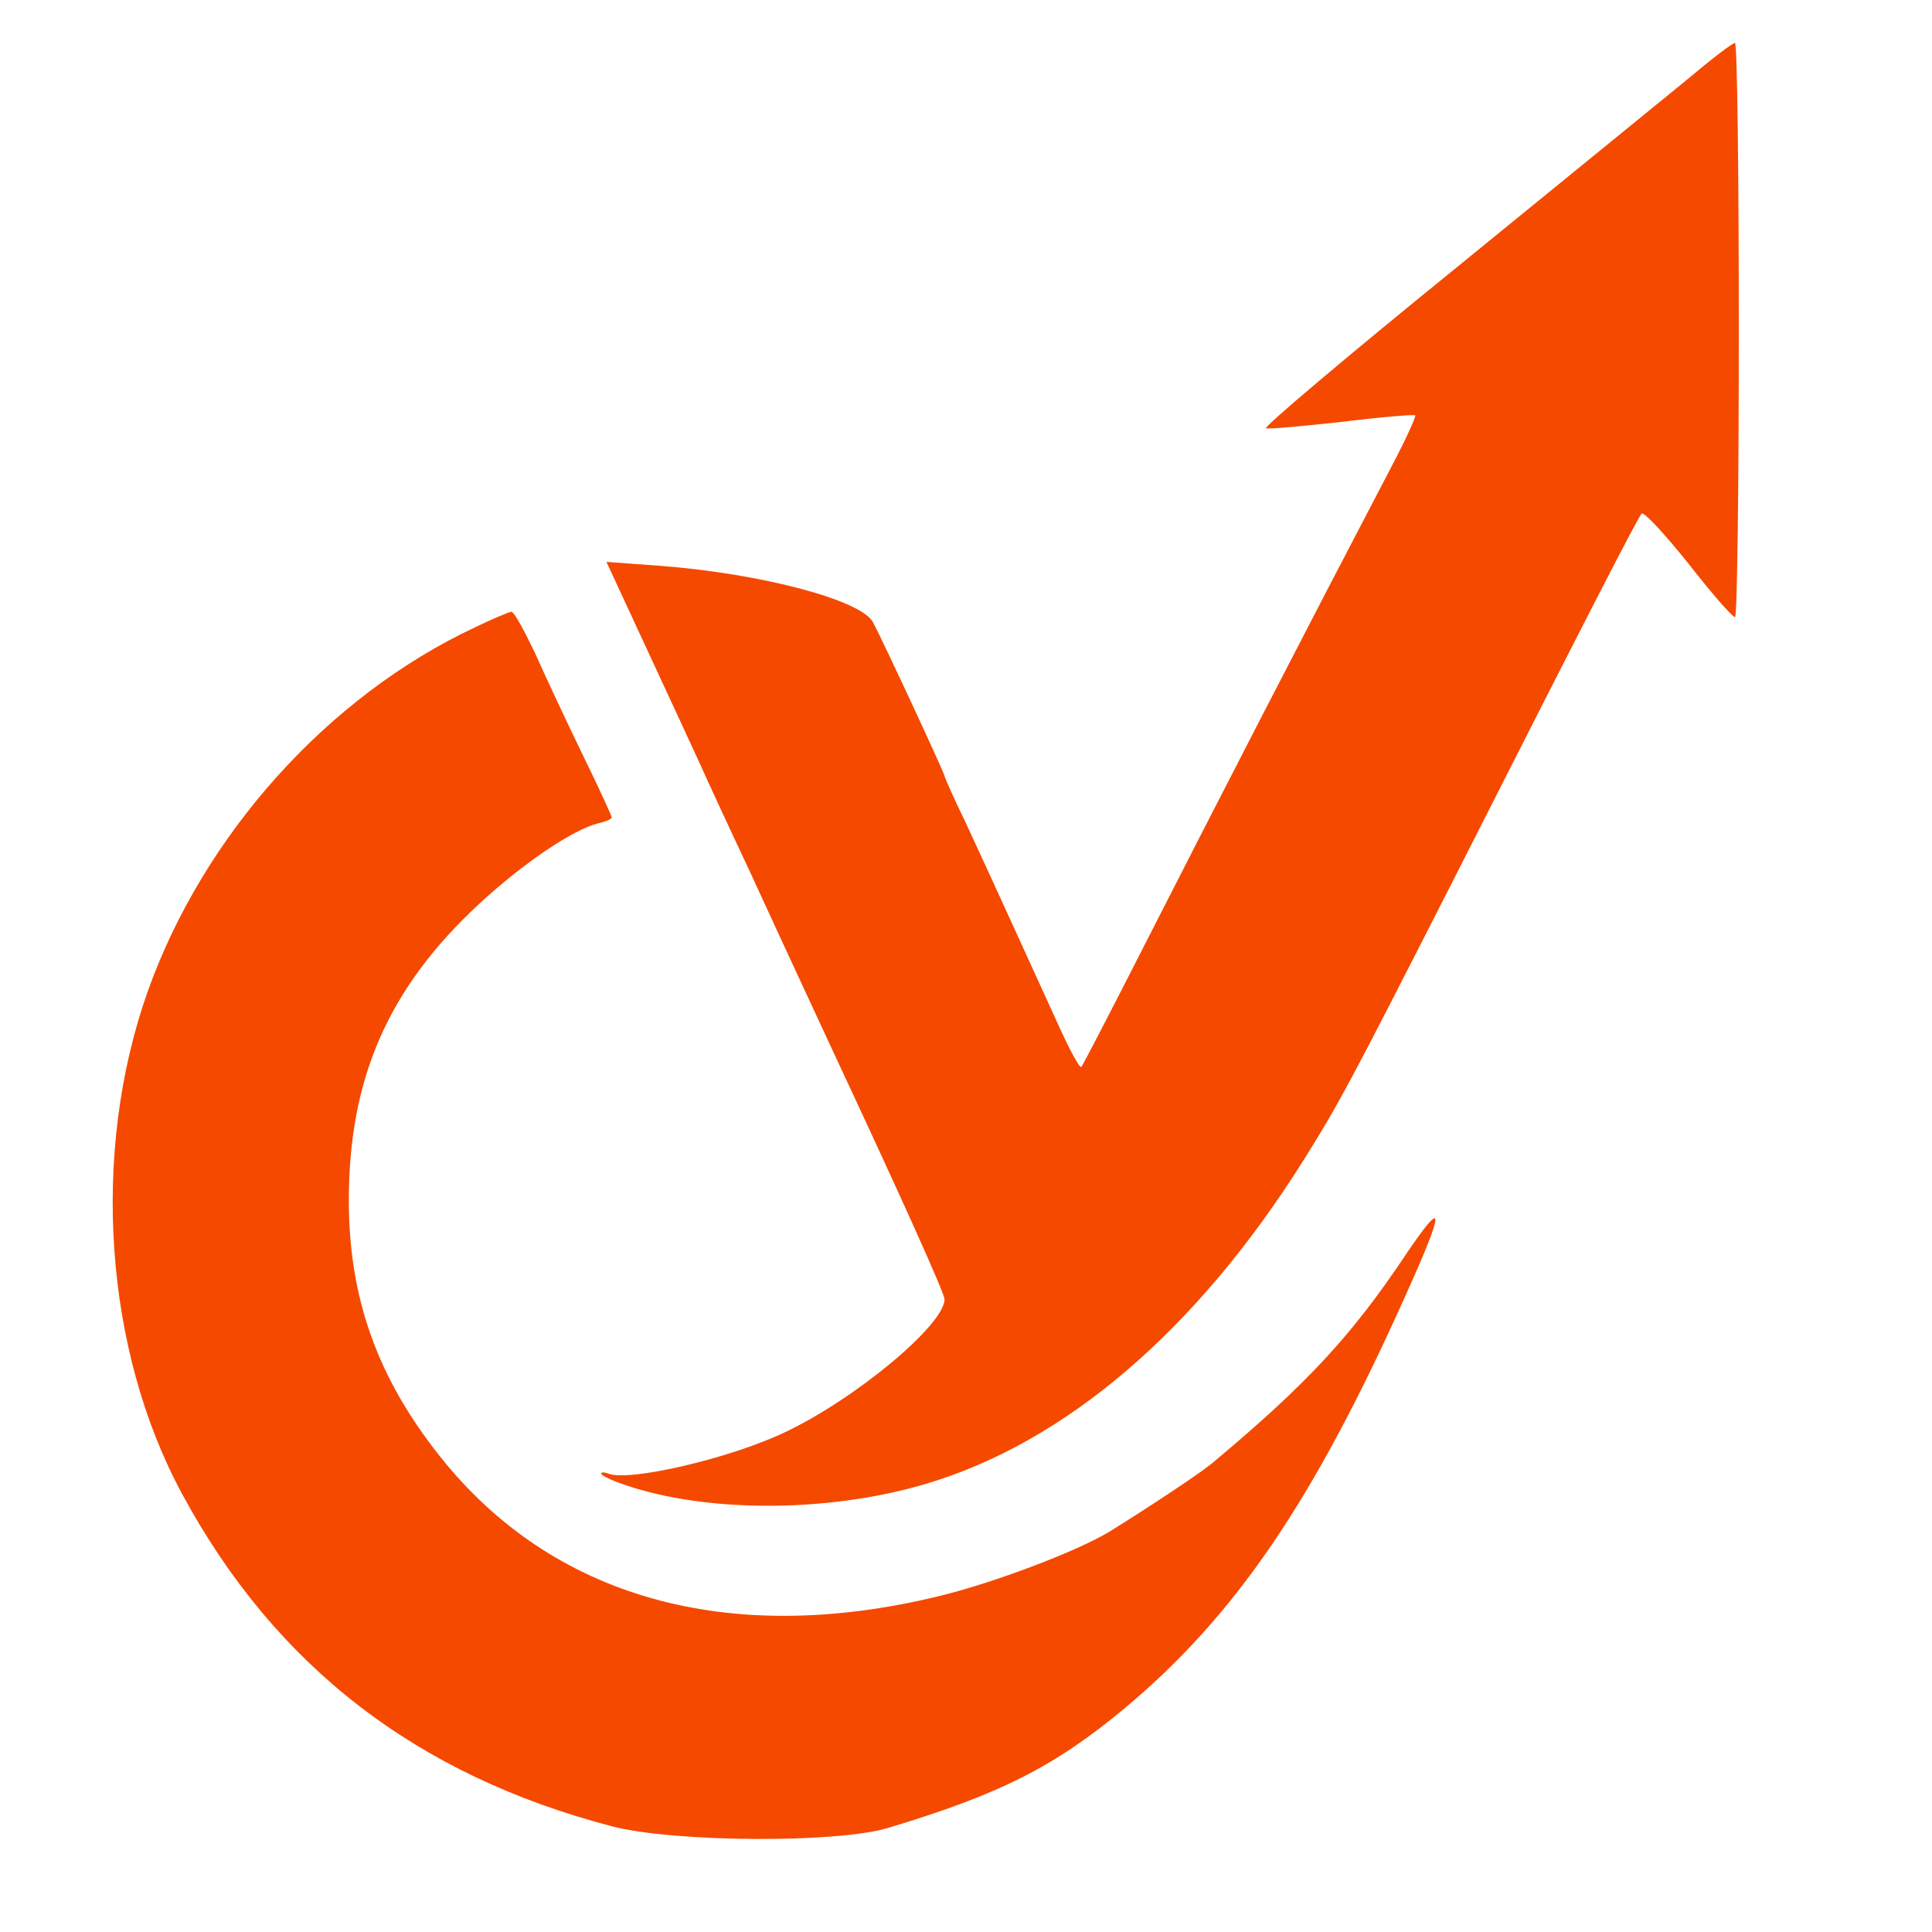 <svg width="180" height="180" viewBox="0 0 180 180" fill="none" xmlns="http://www.w3.org/2000/svg">
<path d="M157.2 7.4C154.95 9.25 145.1 17.25 135.3 25.25C125.5 33.2 117.7 39.8 117.95 39.9C118.2 40 121.4 39.7 125.05 39.3C128.7 38.85 131.75 38.6 131.85 38.7C131.95 38.8 130.95 41 129.6 43.55C121.65 58.75 113.35 74.85 106.3 88.7C103.35 94.5 100.85 99.3 100.75 99.4C100.6 99.55 99.7 97.9 98.7 95.7C95.6 88.9 91.95 80.9 89.95 76.6C88.85 74.35 88 72.4 88 72.3C88 72.05 82.45 60.1 81.35 58C80.3 55.9 70.8 53.4 61.3 52.7L56.5 52.35L60.3 60.55C62.4 65.05 64.6 69.85 65.25 71.25C65.85 72.6 68 77.25 70 81.5C71.95 85.75 74.15 90.5 74.85 92C75.55 93.5 76.85 96.3 77.75 98.25C84.15 111.95 88 120.5 88 121.05C88 123.45 79.55 130.45 73 133.5C67.9 135.9 58.65 138.05 56.7 137.3C56.3 137.15 56 137.15 56 137.3C56 137.4 56.6 137.75 57.4 138.05C65 140.95 76.85 141.05 86.25 138.25C99.25 134.4 111.45 123.95 121.35 108.25C124.8 102.75 125.75 100.95 135.3 82.2C148 57.15 152.55 48.3 152.95 47.85C153.15 47.65 155.1 49.75 157.3 52.5C159.45 55.25 161.4 57.5 161.65 57.5C161.85 57.5 162 45.45 162 30.75C162 16.05 161.85 4 161.65 4C161.4 4 159.4 5.55 157.2 7.4Z" fill="#F54900"/>
<path d="M44.25 58.45C30.5 64.9 18.95 77.8 13.75 92.4C8.45 107.4 9.7 125.8 17 139.25C25.7 155.3 38.85 165.4 57 170.15C62.75 171.65 78 171.75 82.75 170.3C93.2 167.15 98.25 164.6 104.85 159.1C115.1 150.5 122.35 139.9 130.95 120.7C134.65 112.5 134.65 111.45 131 116.85C125.9 124.5 121.7 129 112.9 136.35C111.75 137.3 107.3 140.25 103.45 142.65C100.45 144.5 92.4 147.55 87.3 148.75C67.8 153.45 51.45 148.85 41 135.7C35.15 128.35 32.5 120.9 32.5 111.85C32.5 100.5 36.15 92.1 44.6 84.25C48.7 80.45 53.35 77.3 55.75 76.7C56.45 76.55 57 76.3 57 76.15C57 76.05 55.8 73.4 54.3 70.35C52.8 67.25 50.8 63 49.85 60.85C48.85 58.75 47.9 57 47.65 57C47.45 57 45.9 57.65 44.25 58.45Z" fill="#F54900"/>
</svg>
